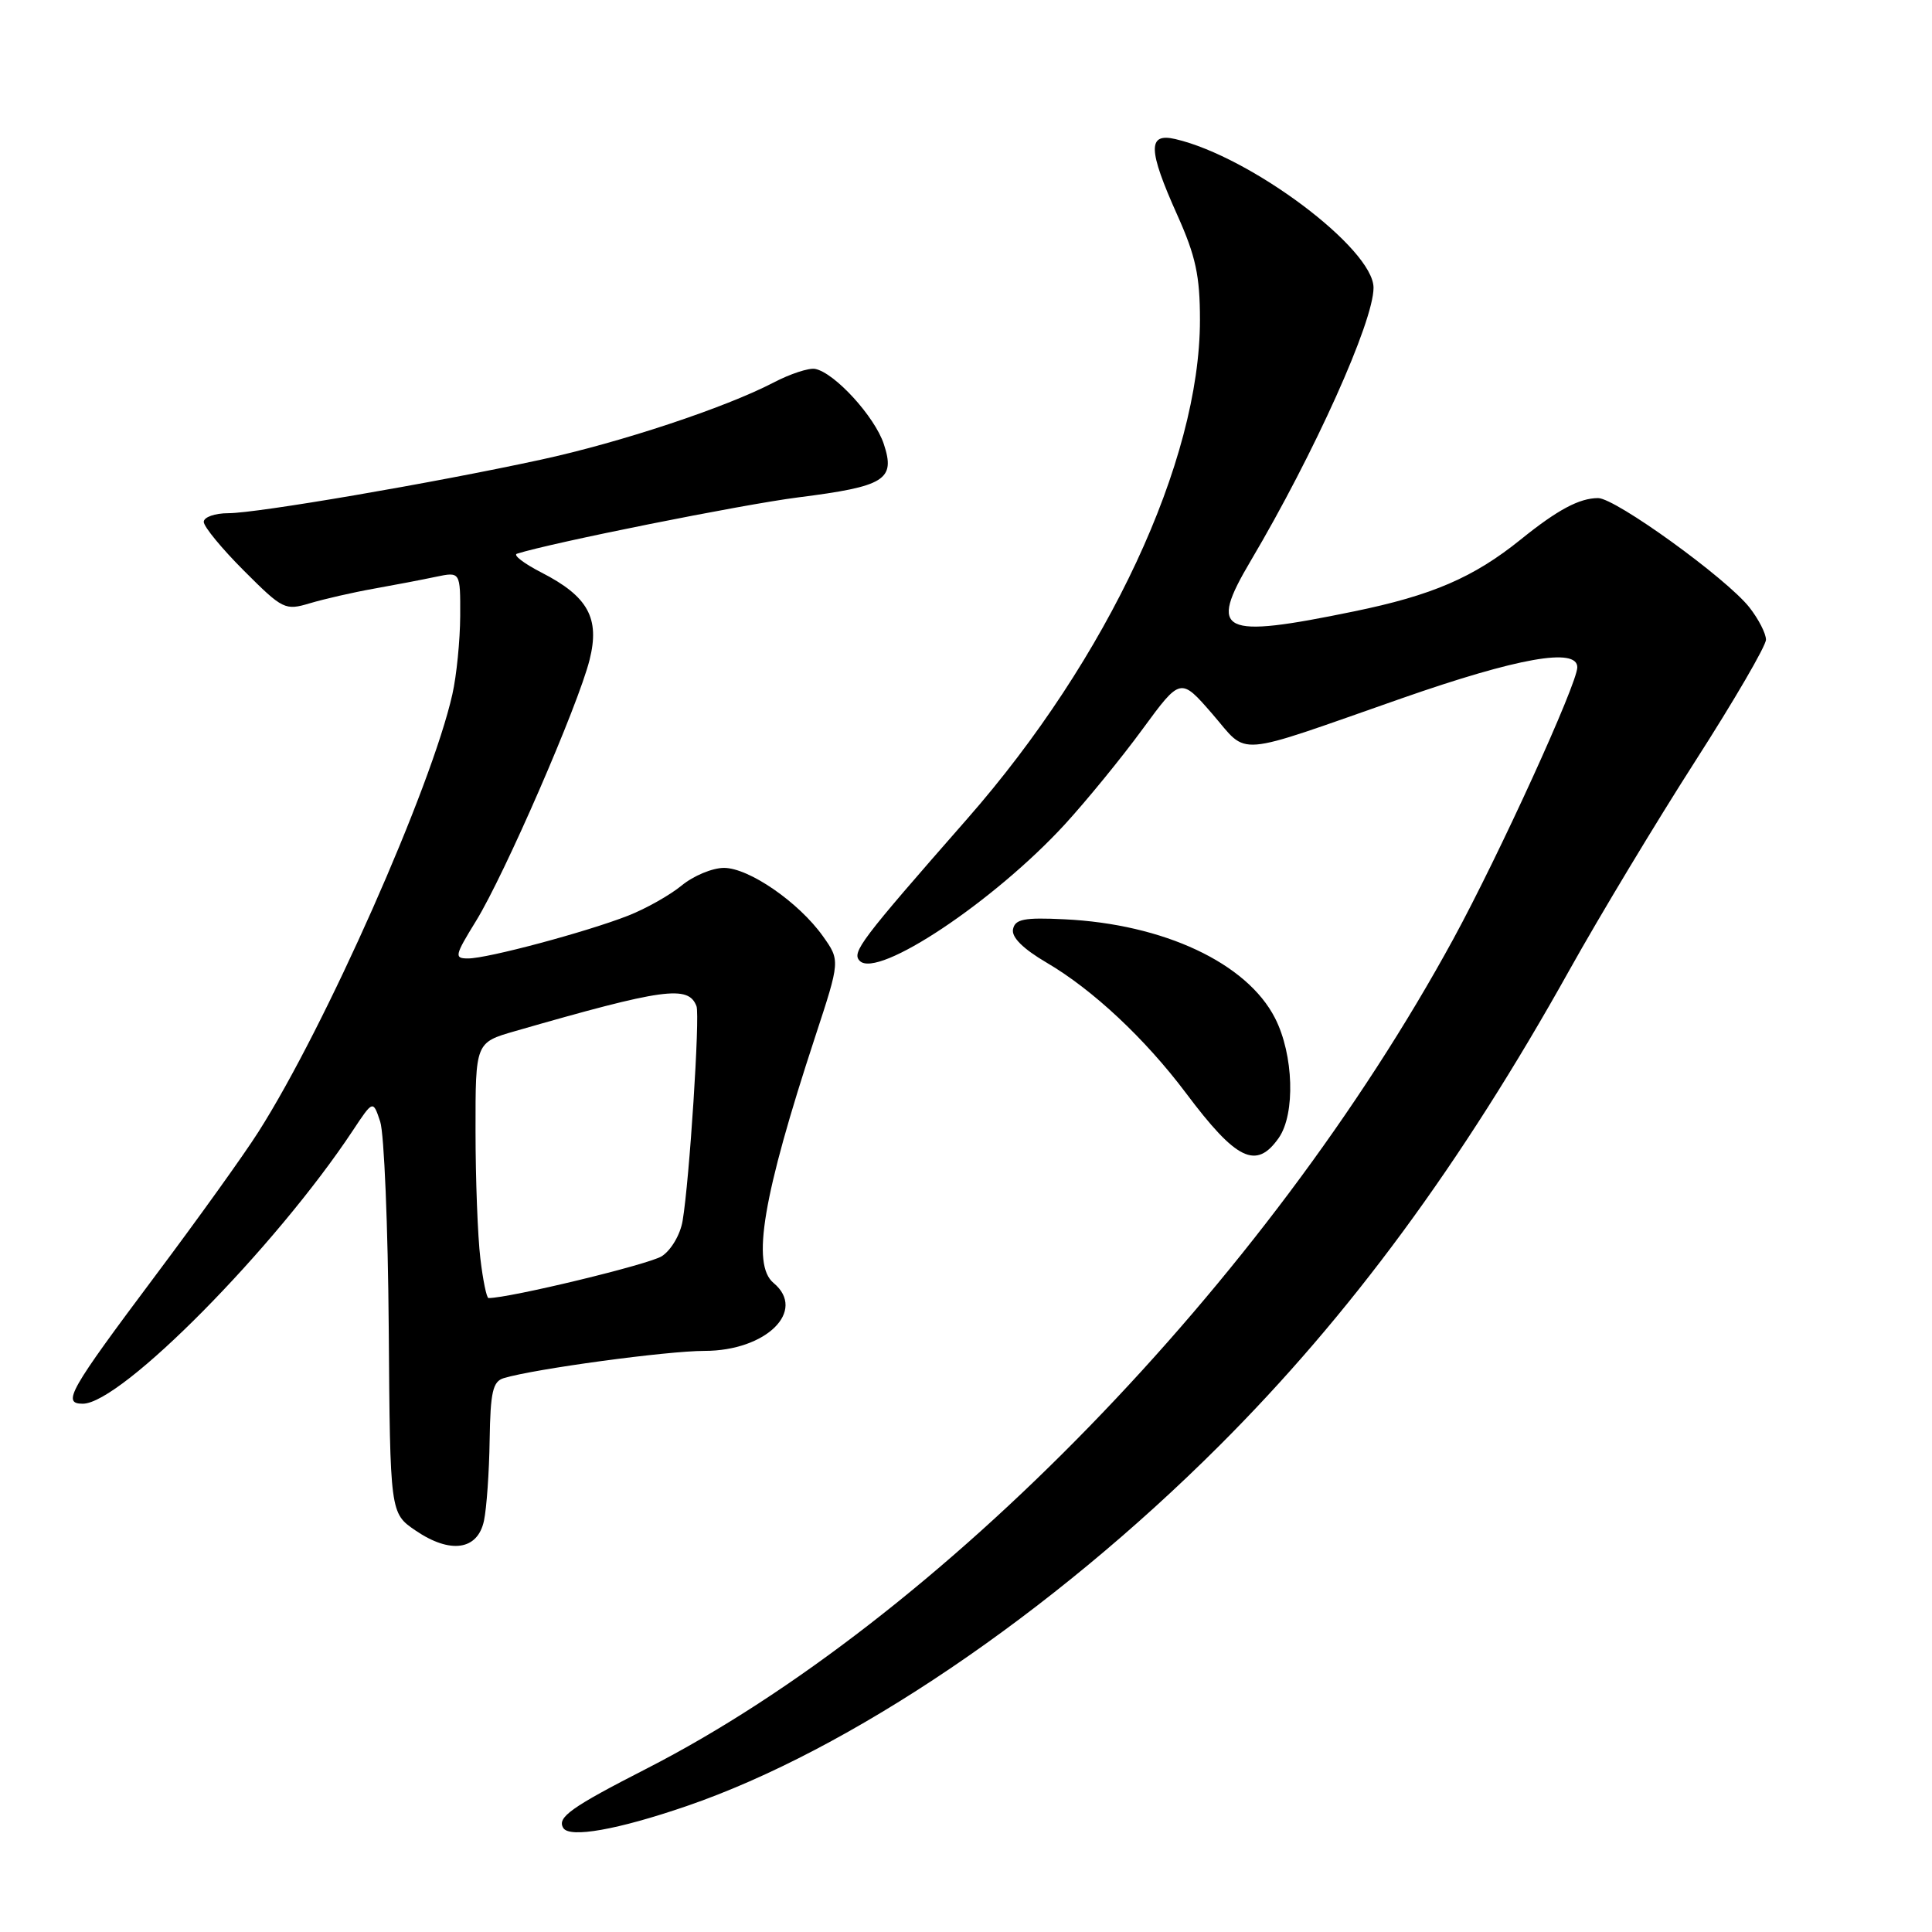 <?xml version="1.0" encoding="UTF-8" standalone="no"?>
<!DOCTYPE svg PUBLIC "-//W3C//DTD SVG 1.1//EN" "http://www.w3.org/Graphics/SVG/1.1/DTD/svg11.dtd" >
<svg xmlns="http://www.w3.org/2000/svg" xmlns:xlink="http://www.w3.org/1999/xlink" version="1.1" viewBox="0 0 256 256">
 <g >
 <path fill="currentColor"
d=" M 90.97 239.32 C 112.55 231.92 139.23 213.87 161.57 191.56 C 178.89 174.26 193.60 154.28 207.98 128.50 C 211.97 121.35 219.46 108.92 224.62 100.87 C 229.78 92.83 234.00 85.58 234.00 84.76 C 234.00 83.94 233.01 82.02 231.81 80.49 C 228.78 76.63 214.06 66.00 211.76 66.00 C 209.28 66.00 206.39 67.54 201.50 71.49 C 195.26 76.52 189.77 78.89 179.38 81.02 C 161.70 84.66 160.07 83.87 165.71 74.34 C 174.16 60.06 182.00 42.63 182.00 38.13 C 182.00 32.96 165.75 20.76 155.75 18.43 C 152.04 17.56 152.10 19.81 156.00 28.50 C 158.44 33.94 159.00 36.54 159.00 42.40 C 159.00 61.11 146.81 87.23 128.16 108.50 C 113.99 124.66 112.81 126.21 113.93 127.33 C 116.31 129.71 131.73 119.43 141.11 109.22 C 143.99 106.07 148.62 100.41 151.39 96.62 C 156.43 89.75 156.43 89.75 160.64 94.60 C 165.53 100.24 163.12 100.44 185.74 92.53 C 201.14 87.15 209.00 85.76 209.00 88.42 C 209.00 90.59 198.64 113.29 192.57 124.43 C 167.75 169.95 124.42 214.51 85.70 234.34 C 75.65 239.48 73.77 240.82 74.64 242.22 C 75.48 243.58 81.85 242.45 90.97 239.32 Z  M 64.13 201.50 C 64.48 199.85 64.82 195.04 64.88 190.82 C 64.98 184.43 65.30 183.05 66.75 182.61 C 70.82 181.38 88.40 179.00 93.35 179.00 C 101.52 179.00 106.93 173.68 102.50 170.00 C 99.55 167.55 101.08 158.48 108.01 137.39 C 111.33 127.28 111.33 127.28 109.04 124.05 C 105.84 119.56 99.24 115.00 95.93 115.00 C 94.40 115.00 91.88 116.05 90.33 117.33 C 88.77 118.61 85.58 120.41 83.23 121.33 C 77.68 123.50 64.61 127.00 62.03 127.00 C 60.16 127.00 60.23 126.66 63.09 122.01 C 66.86 115.88 76.60 93.49 78.12 87.44 C 79.51 81.91 77.93 79.03 71.74 75.86 C 69.41 74.66 67.95 73.54 68.50 73.37 C 73.09 71.91 98.36 66.85 105.74 65.91 C 117.28 64.45 118.68 63.58 117.11 58.84 C 115.91 55.20 110.58 49.37 108.00 48.88 C 107.17 48.73 104.70 49.54 102.50 50.69 C 96.13 54.01 82.21 58.63 71.67 60.91 C 57.43 64.00 34.05 68.00 30.28 68.00 C 28.47 68.00 27.00 68.52 27.00 69.15 C 27.00 69.79 29.40 72.70 32.33 75.63 C 37.48 80.78 37.77 80.92 41.08 79.93 C 42.96 79.37 46.75 78.50 49.50 78.01 C 52.25 77.52 55.96 76.81 57.75 76.43 C 61.00 75.75 61.00 75.75 60.98 81.62 C 60.96 84.86 60.50 89.53 59.94 92.00 C 57.18 104.31 43.10 136.09 34.23 150.00 C 32.31 153.03 26.18 161.57 20.61 169.00 C 9.13 184.33 8.18 186.00 10.97 186.00 C 16.05 186.00 36.47 165.33 46.76 149.79 C 49.43 145.76 49.43 145.76 50.38 148.63 C 50.90 150.21 51.41 162.53 51.51 176.00 C 51.69 200.50 51.69 200.50 55.06 202.80 C 59.67 205.94 63.30 205.42 64.13 201.50 Z  M 169.44 150.78 C 171.66 147.61 171.42 139.74 168.95 134.91 C 165.23 127.61 154.21 122.44 141.03 121.81 C 135.69 121.55 134.50 121.79 134.23 123.13 C 134.01 124.19 135.57 125.73 138.69 127.56 C 144.80 131.14 151.73 137.63 157.14 144.83 C 163.84 153.77 166.46 155.03 169.44 150.78 Z  M 63.65 166.75 C 63.30 163.86 63.01 156.24 63.01 149.82 C 63.00 138.14 63.00 138.14 68.25 136.63 C 87.97 130.95 91.22 130.50 92.29 133.33 C 92.76 134.59 91.36 156.37 90.45 161.76 C 90.15 163.58 88.93 165.65 87.70 166.45 C 86.04 167.53 67.54 172.00 64.73 172.00 C 64.48 172.00 63.99 169.64 63.65 166.75 Z "/>
</g>
</svg>